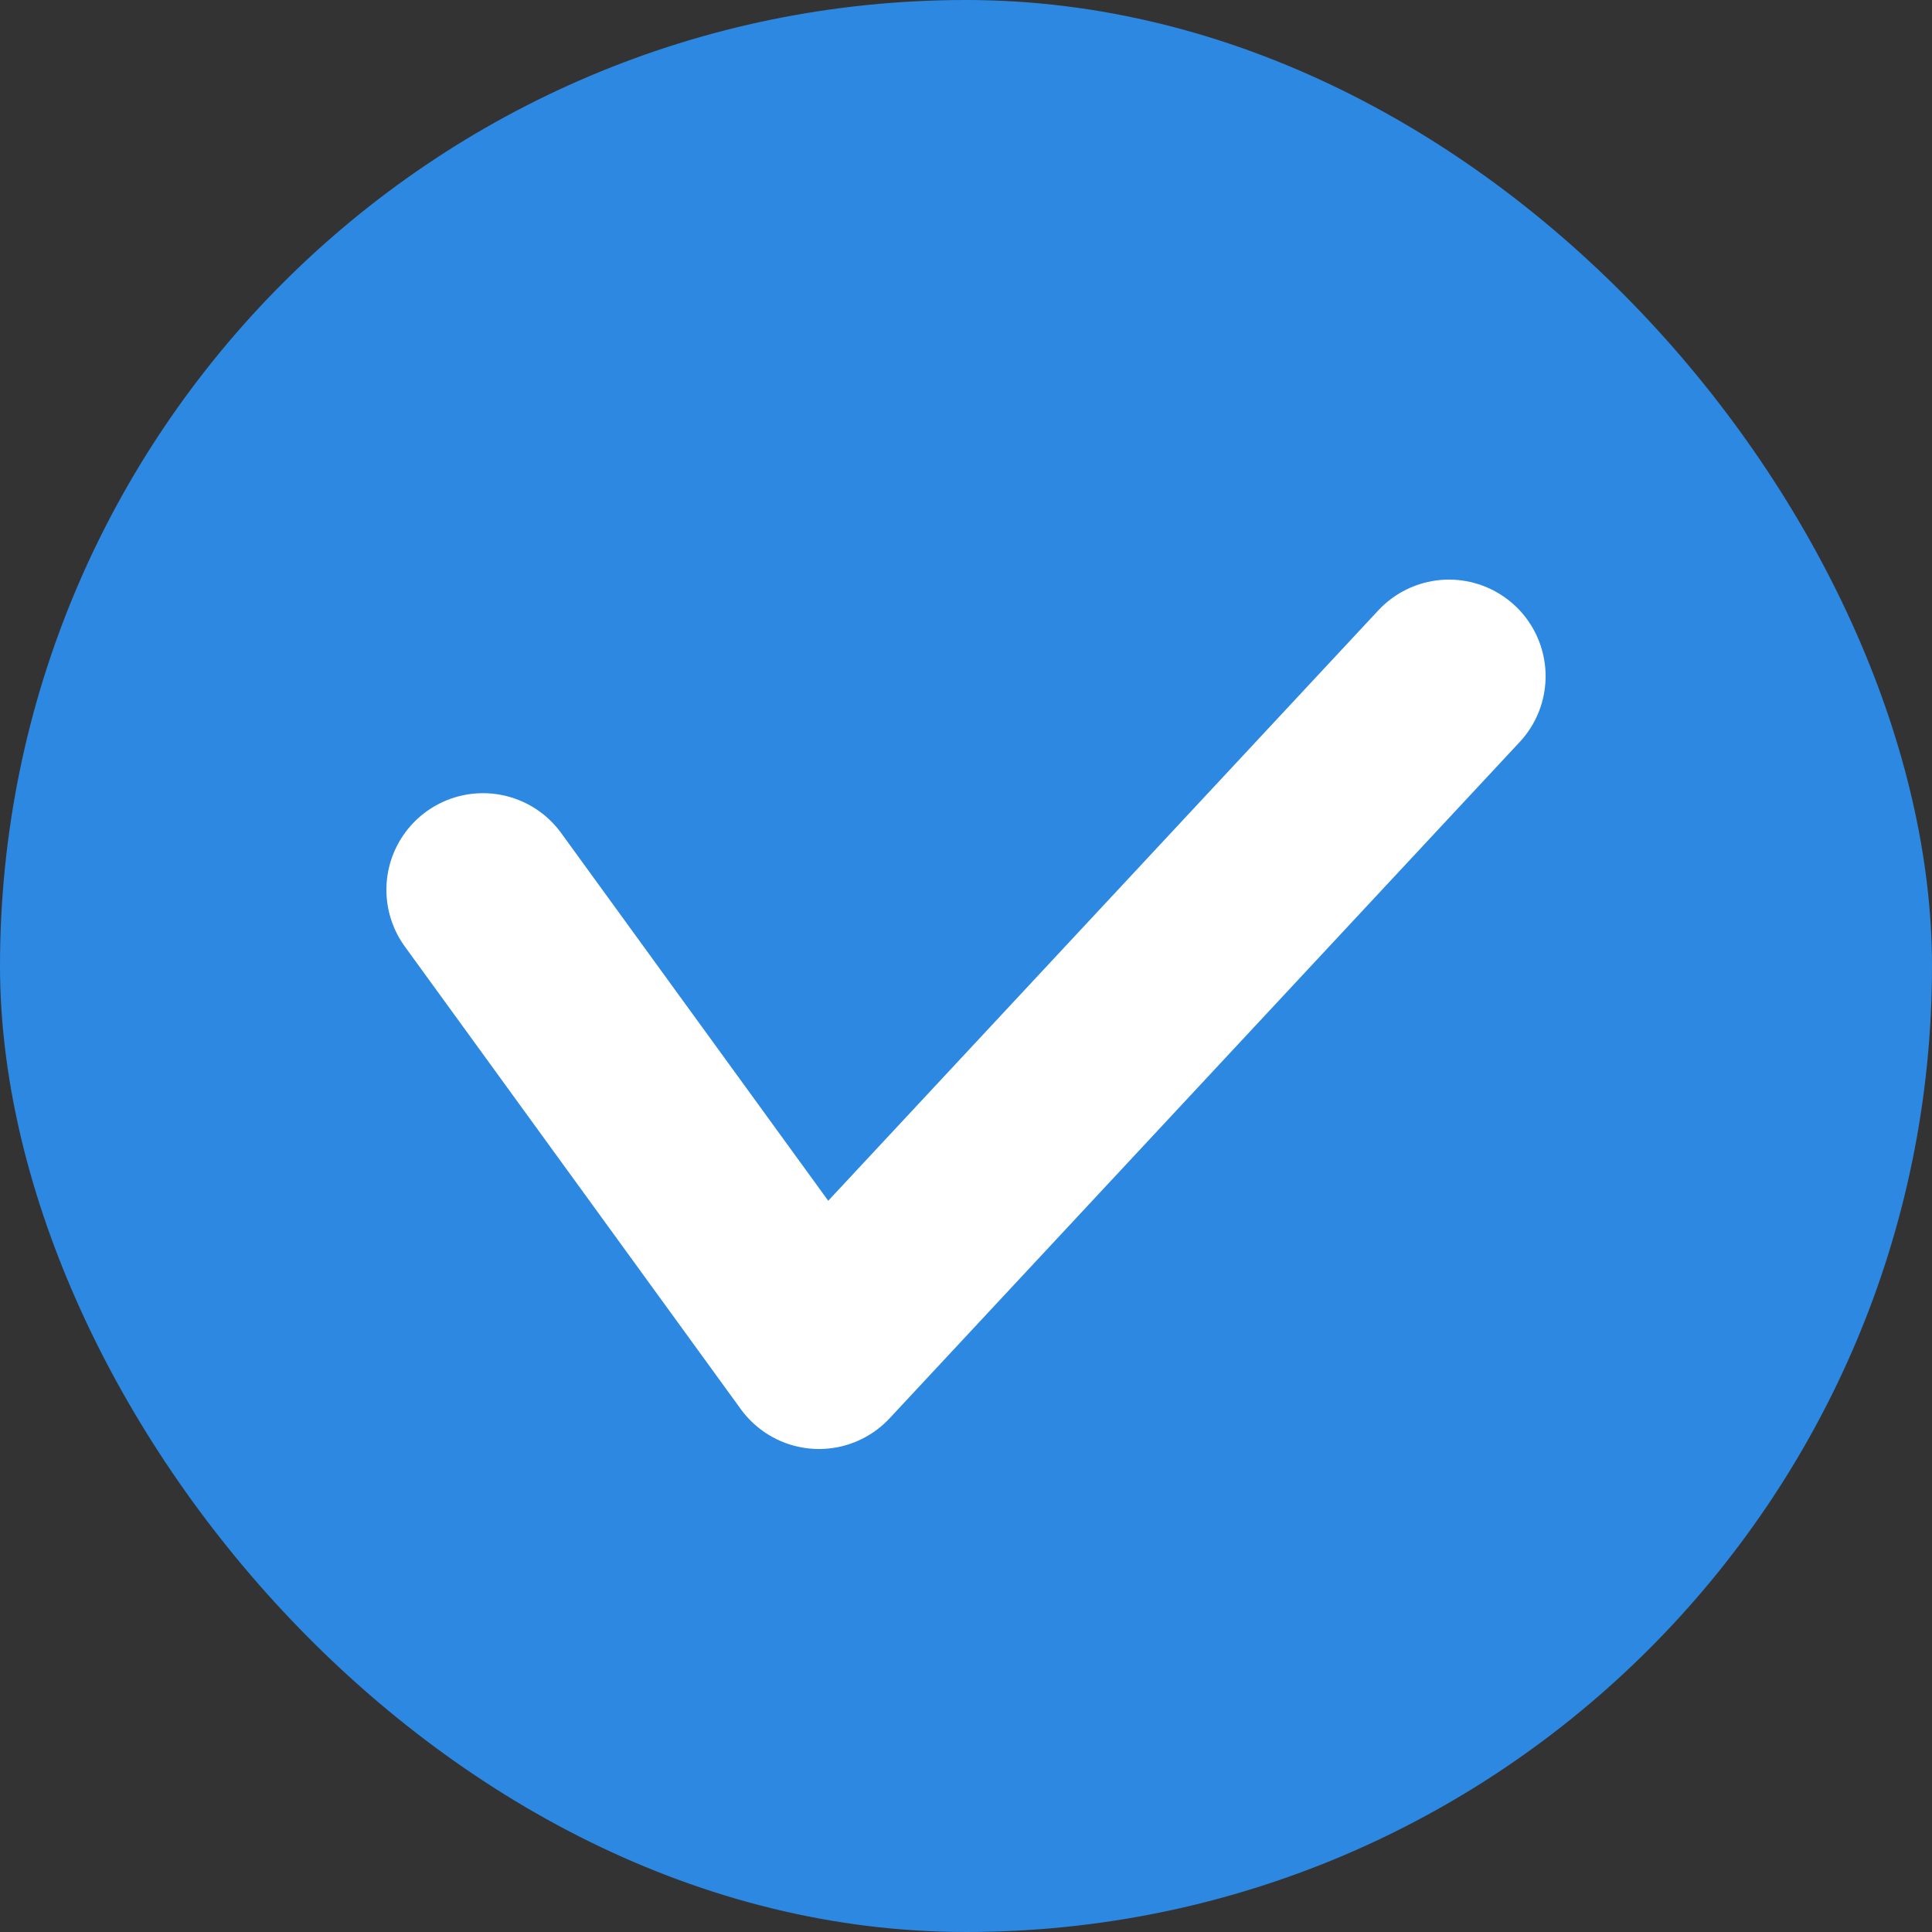 <svg width="20" height="20" viewBox="0 0 20 20" fill="none" xmlns="http://www.w3.org/2000/svg">
<rect x="0" y="0" width="20" height="20" fill="#333333" stroke="none"/>
<rect width="20" height="20" rx="10" fill="#2C88E1"/>
<path d="M5 9.211L8.478 14L15 7" stroke="white" stroke-width="2" stroke-linecap="round" stroke-linejoin="round"/>
</svg>
